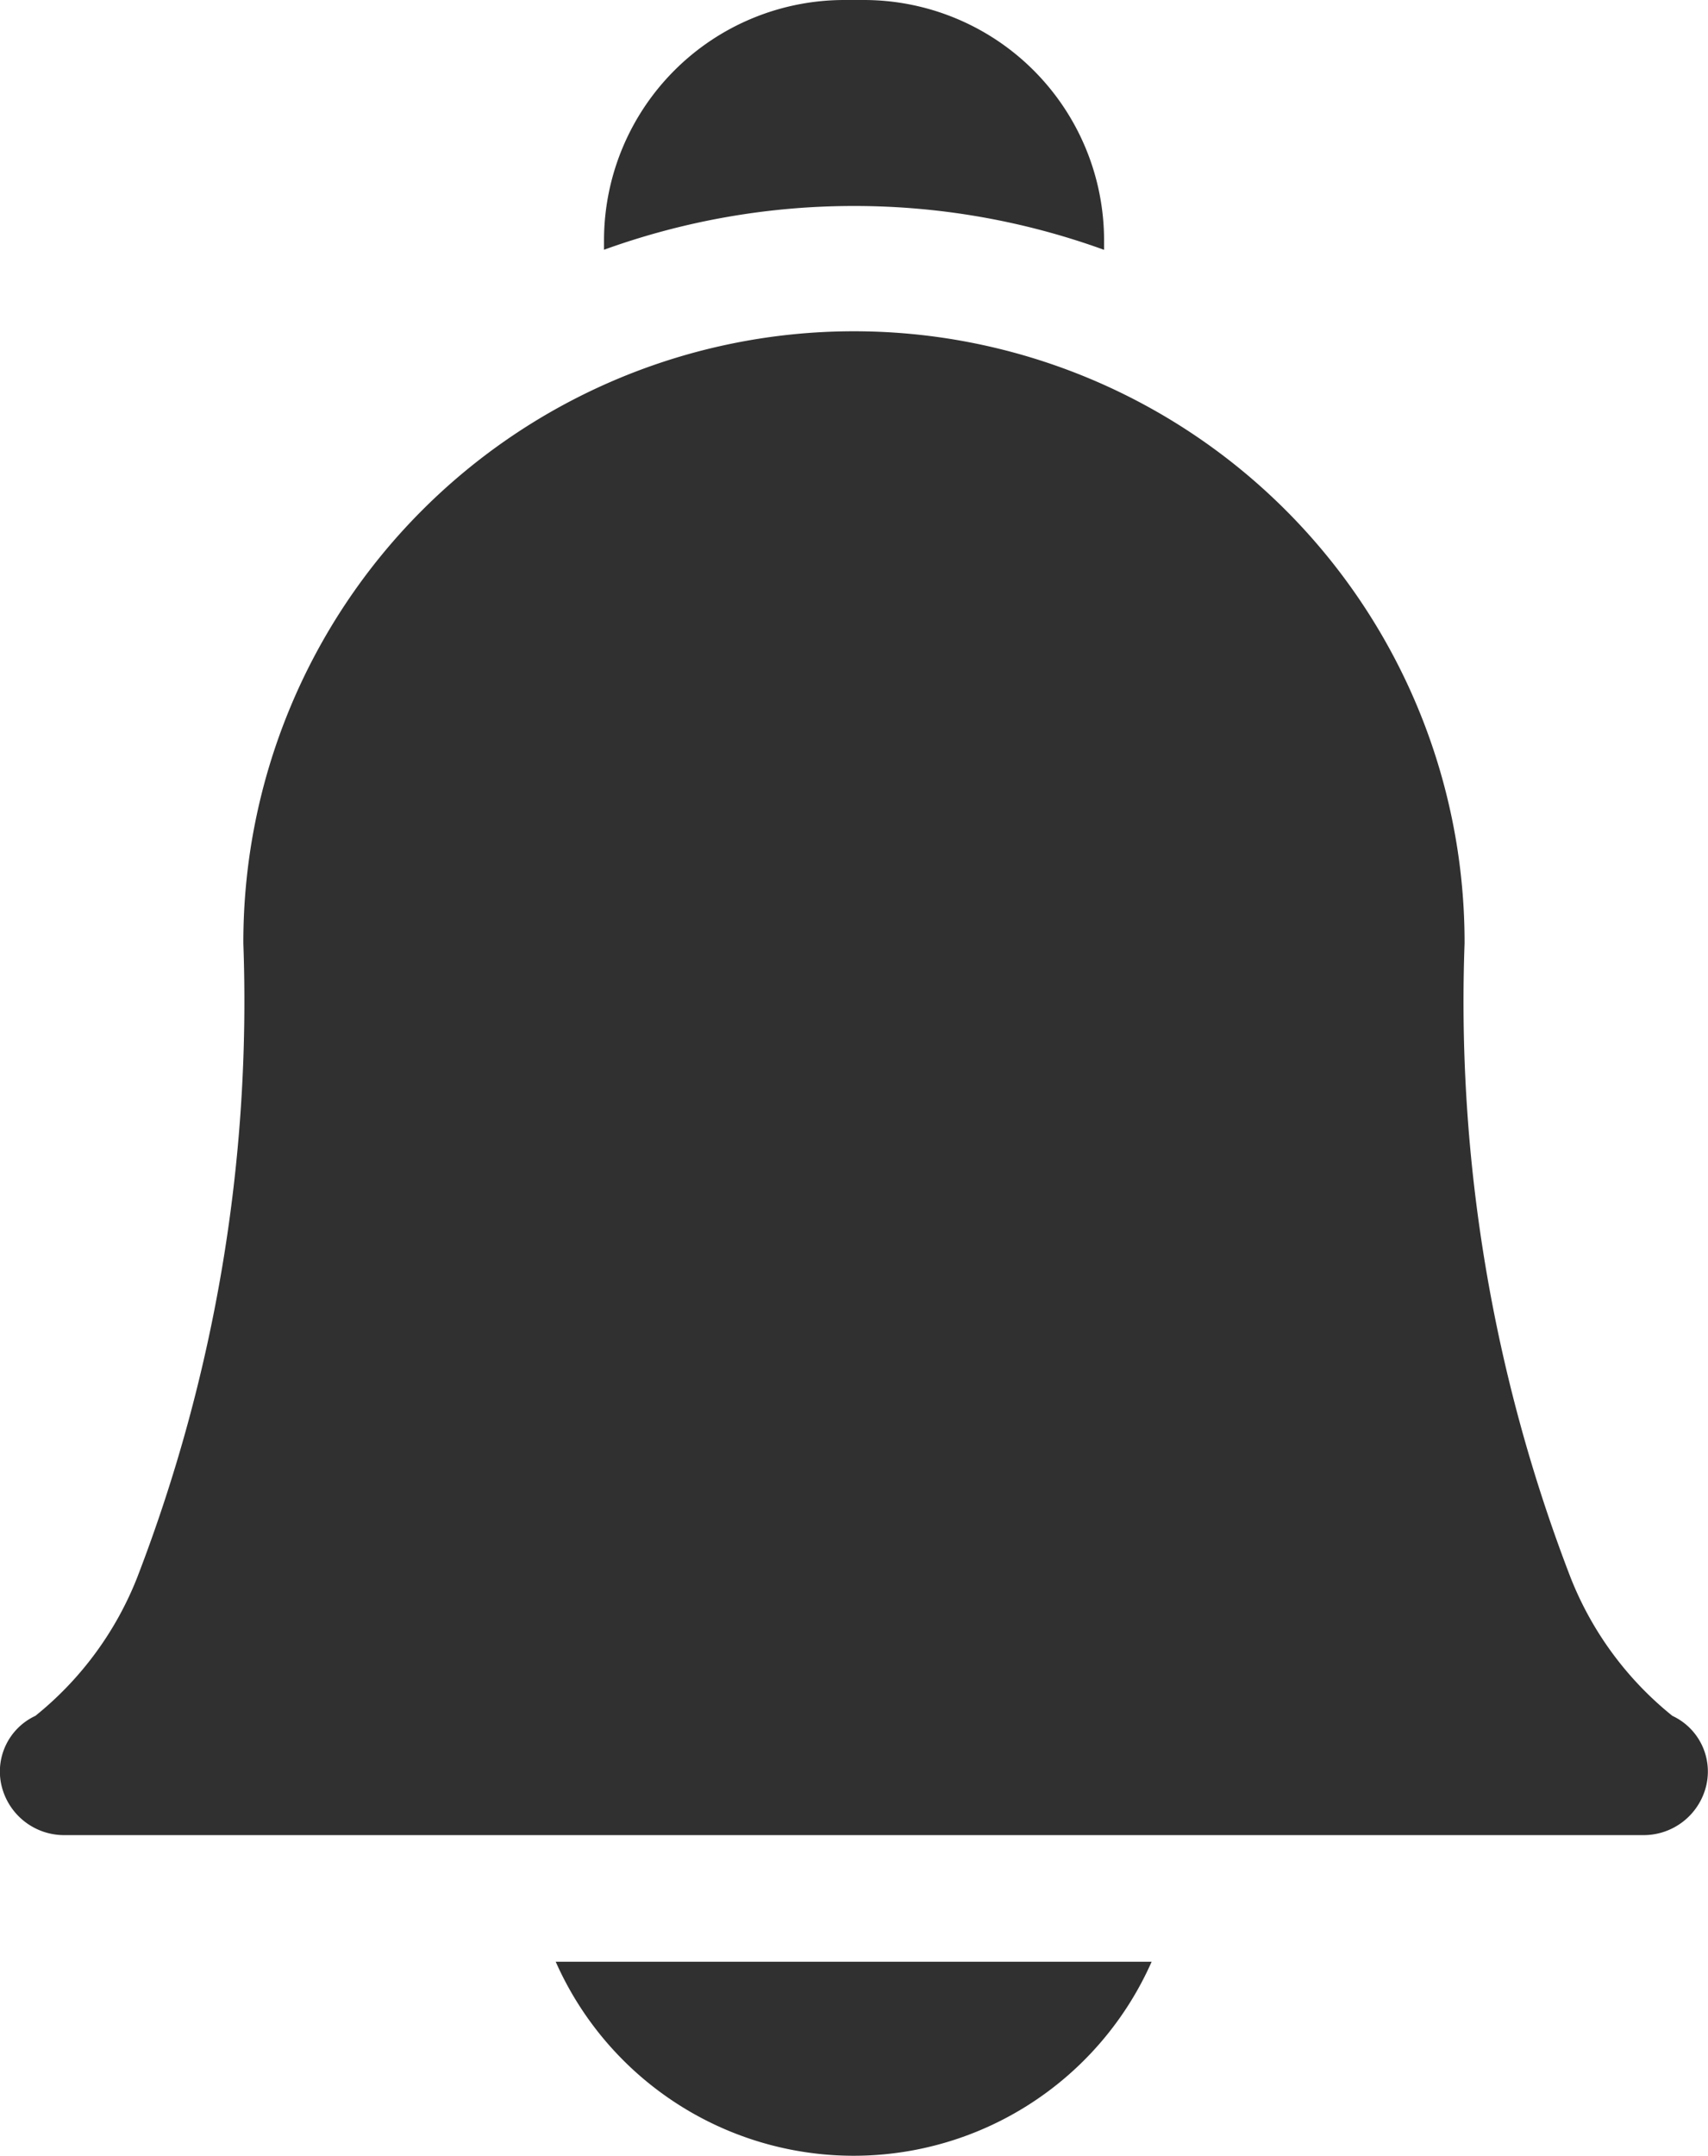 <svg xmlns="http://www.w3.org/2000/svg" width="20.965" height="26.452" viewBox="0 0 20.965 26.452">
  <g id="bell" style="isolation: isolate">
    <path id="Path_18" data-name="Path 18" d="M184.9,465.044a4,4,0,0,0,7.315,0Z" transform="translate(-178.079 -440.978)" fill="#303030"/>
    <path id="Path_19" data-name="Path 19" d="M199.346,2.527a8.988,8.988,0,0,1,3.069.538V2.947A2.95,2.95,0,0,0,199.468,0h-.244a2.95,2.95,0,0,0-2.947,2.947v.117A9.005,9.005,0,0,1,199.346,2.527Z" transform="translate(-188.863 0)" fill="#303030"/>
    <path id="Path_20" data-name="Path 20" d="M73.182,97.269H53.81a.79.79,0,0,1-.778-.606.753.753,0,0,1,.415-.857,4.111,4.111,0,0,0,1.251-1.7A19.65,19.65,0,0,0,56,86.33,7.494,7.494,0,0,1,70.99,86.3c0,.01,0,.02,0,.03a19.649,19.649,0,0,0,1.3,7.776,4.11,4.11,0,0,0,1.251,1.7.753.753,0,0,1,.415.857A.79.79,0,0,1,73.182,97.269Zm.373-1.457h0Z" transform="translate(-53.013 -74.756)" fill="#303030"/>
  </g>
</svg>
